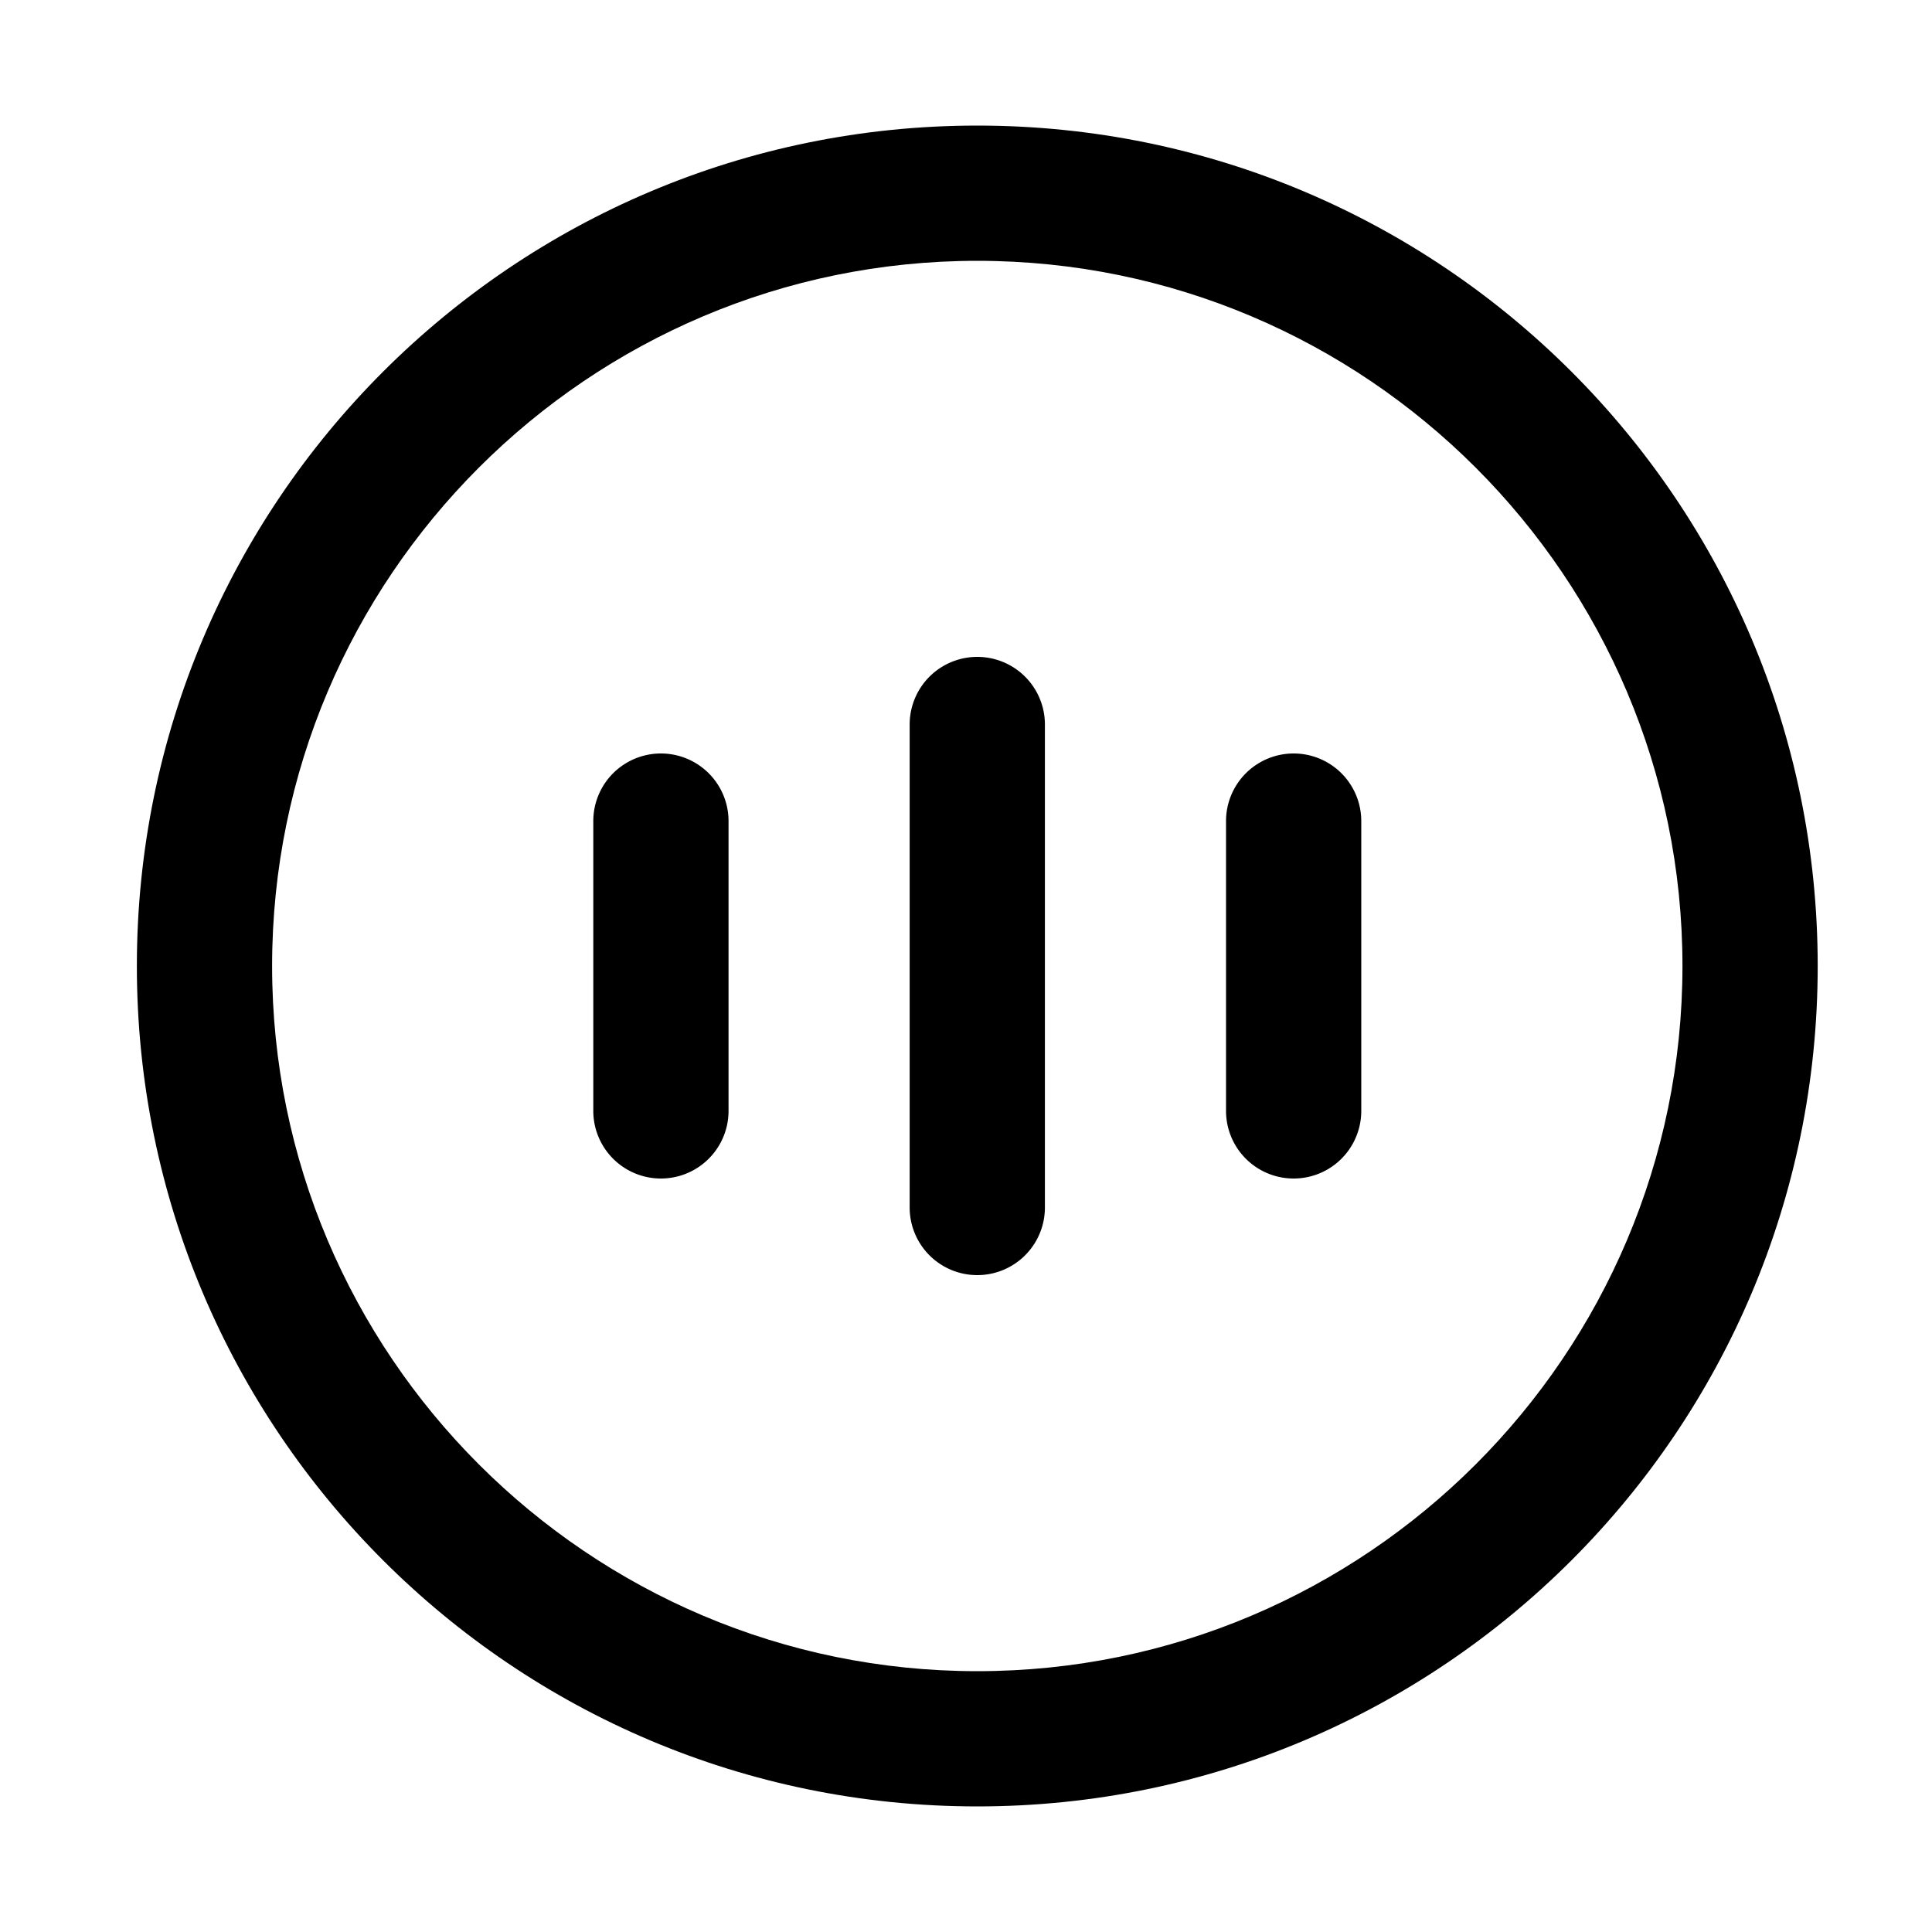 <?xml version="1.0" standalone="no"?><!DOCTYPE svg PUBLIC "-//W3C//DTD SVG 1.1//EN" "http://www.w3.org/Graphics/SVG/1.1/DTD/svg11.dtd"><svg class="icon" width="200px" height="200.00px" viewBox="0 0 1024 1024" version="1.1" xmlns="http://www.w3.org/2000/svg"><path fill="currentColor" d="M517.98 66.56c-246.006 0-445.44 199.434-445.44 445.44 0 246.016 199.434 445.44 445.44 445.44s445.44-199.424 445.44-445.44c0-246.006-199.434-445.44-445.44-445.44z m0 819.2c-206.09 0-373.76-167.67-373.76-373.76s167.67-373.76 373.76-373.76 373.76 167.67 373.76 373.76-167.67 373.76-373.76 373.76z"  /><path fill="currentColor" d="M386.14 588.8a35.84 35.84 0 1 1-71.68 0v-153.6a35.84 35.84 0 1 1 71.68 0v153.6zM721.5 588.8a35.84 35.84 0 1 1-71.68 0v-153.6a35.84 35.84 0 1 1 71.68 0v153.6zM553.82 640a35.84 35.84 0 1 1-71.68 0v-256a35.84 35.84 0 1 1 71.68 0v256z"  /></svg>